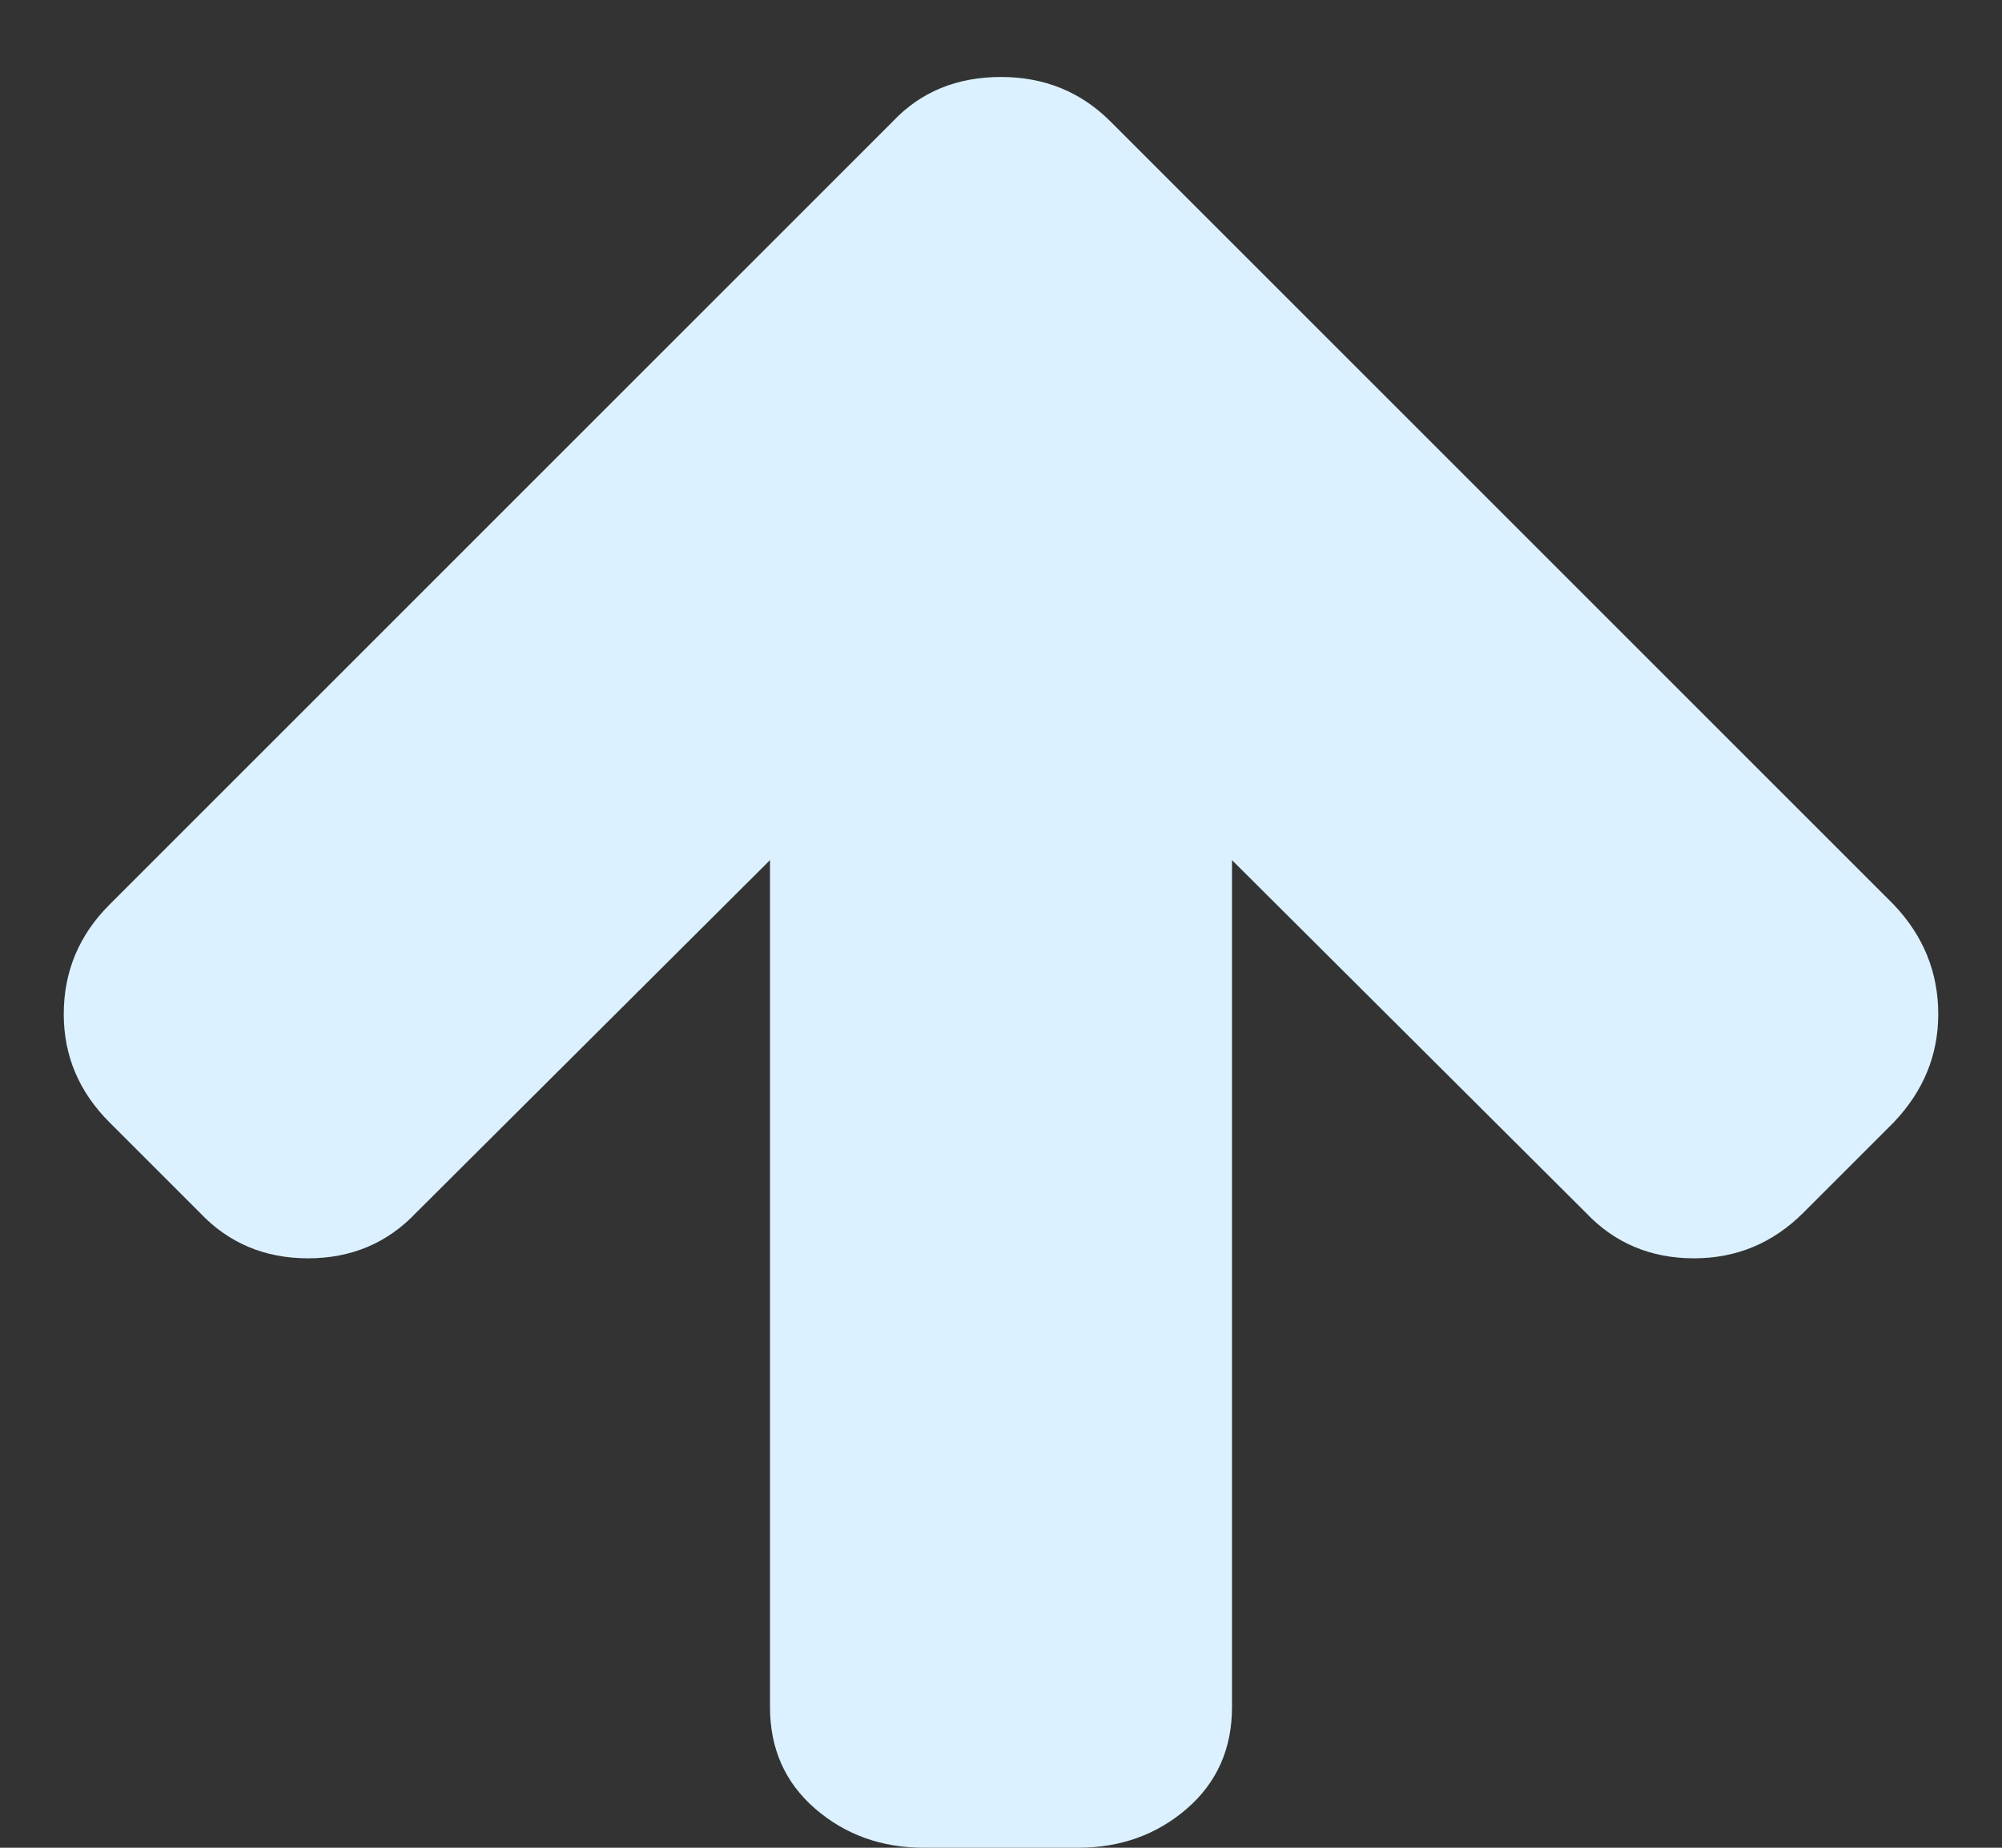 <?xml version="1.0" encoding="UTF-8" standalone="no"?>
<svg width="13px" height="12px" viewBox="0 0 13 12" version="1.1" xmlns="http://www.w3.org/2000/svg" xmlns:xlink="http://www.w3.org/1999/xlink" xmlns:sketch="http://www.bohemiancoding.com/sketch/ns">
    <rect x="0" y="0" width="13" height="12" fill="#333333" stroke="none"/>
    <!-- Generator: Sketch 3.2.2 (9983) - http://www.bohemiancoding.com/sketch -->
    <title>up</title>
    <desc>Created with Sketch.</desc>
    <defs></defs>
    <g id="Segmented-Control" stroke="none" stroke-width="1" fill="none" fill-rule="evenodd" sketch:type="MSPage">
        <g id="Editor---Edit-13" sketch:type="MSArtboardGroup" transform="translate(-215, -248)" fill="#DBF1FF">
            <path d="M227.586,254.586 C227.586,254.852 227.49,255.086 227.297,255.289 L226.711,255.875 C226.513,256.073 226.276,256.172 226,256.172 C225.719,256.172 225.484,256.073 225.297,255.875 L223,253.586 L223,259.086 C223,259.357 222.902,259.577 222.707,259.746 C222.512,259.915 222.276,260 222,260 L221,260 C220.724,260 220.488,259.915 220.293,259.746 C220.098,259.577 220,259.357 220,259.086 L220,253.586 L217.703,255.875 C217.516,256.073 217.281,256.172 217,256.172 C216.719,256.172 216.484,256.073 216.297,255.875 L215.711,255.289 C215.513,255.091 215.414,254.857 215.414,254.586 C215.414,254.31 215.513,254.073 215.711,253.875 L220.797,248.789 C220.979,248.596 221.214,248.5 221.5,248.5 C221.781,248.5 222.018,248.596 222.211,248.789 L227.297,253.875 C227.49,254.078 227.586,254.315 227.586,254.586 L227.586,254.586 Z" id="up" sketch:type="MSShapeGroup"></path>
        </g>
    </g>
</svg>